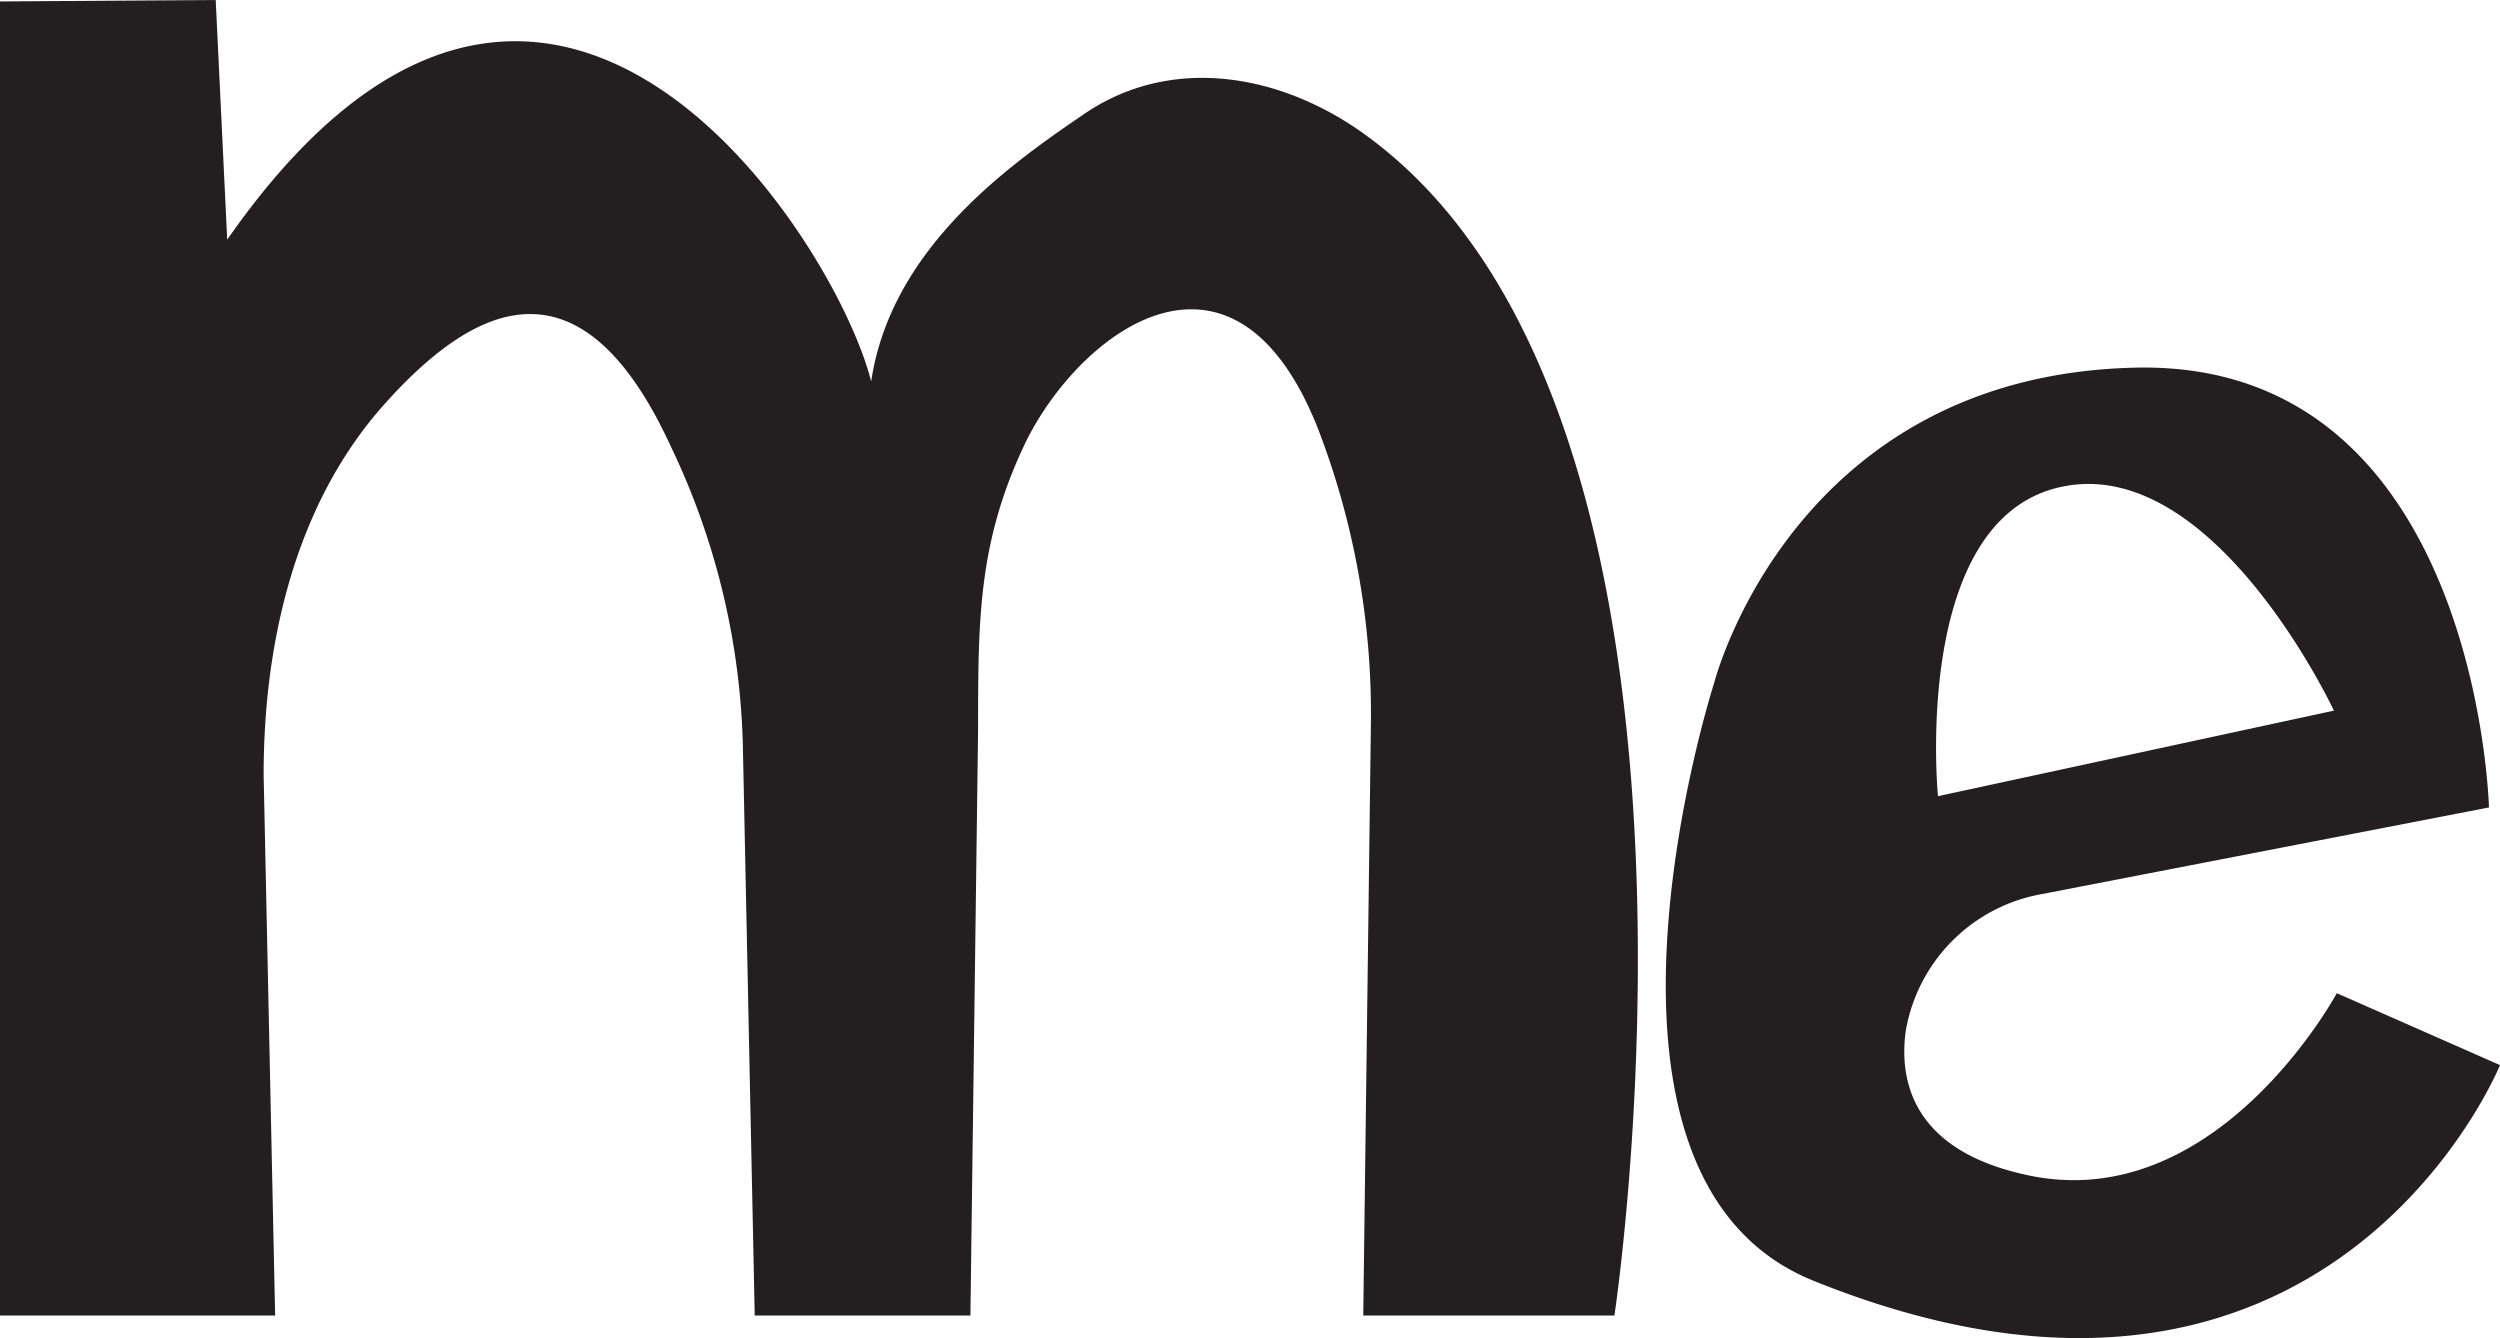 <svg xmlns="http://www.w3.org/2000/svg" viewBox="0 0 104.31 55.83"><defs><style>.cls-1{fill:#231f20;}</style></defs><title>Asset 1</title><g id="Layer_2" data-name="Layer 2"><g id="Layer_1-2" data-name="Layer 1"><path class="cls-1" d="M0,.06V54.89H11.48L11,32.33c0-5.54,1.33-11.29,5-15.42s8.18-6.59,12,1.74A30.55,30.55,0,0,1,31,31.34l.49,23.55h9l.32-24.47c0-4.59,0-7.85,2-12,2.32-4.67,8.66-9.35,12.16-.59A33.1,33.1,0,0,1,57.2,30.13l-.32,24.76H67.36S73.1,17,56.78,5.49c-3.53-2.47-8-3.16-11.55-.73-3.22,2.2-9,6.18-9,12.77C38.61,16.87,24.85-12.06,9.48,10L9,0Z"/><path class="cls-1" d="M84.68,49.05c-4.42-.91-5.5-3.46-5.17-6a7,7,0,0,1,5.71-5.75l18.63-3.61S103.38,15,89.07,15.34,71.52,28.5,71.52,28.5s-6.63,20.6,4.15,24.94c21.48,8.66,28.64-9,28.64-9l-6.81-3S92.54,50.67,84.68,49.05ZM86.07,20.3c6.34-1.28,11.31,9.35,11.31,9.35L80.86,33.22S79.72,21.58,86.07,20.3Z"/></g></g></svg>